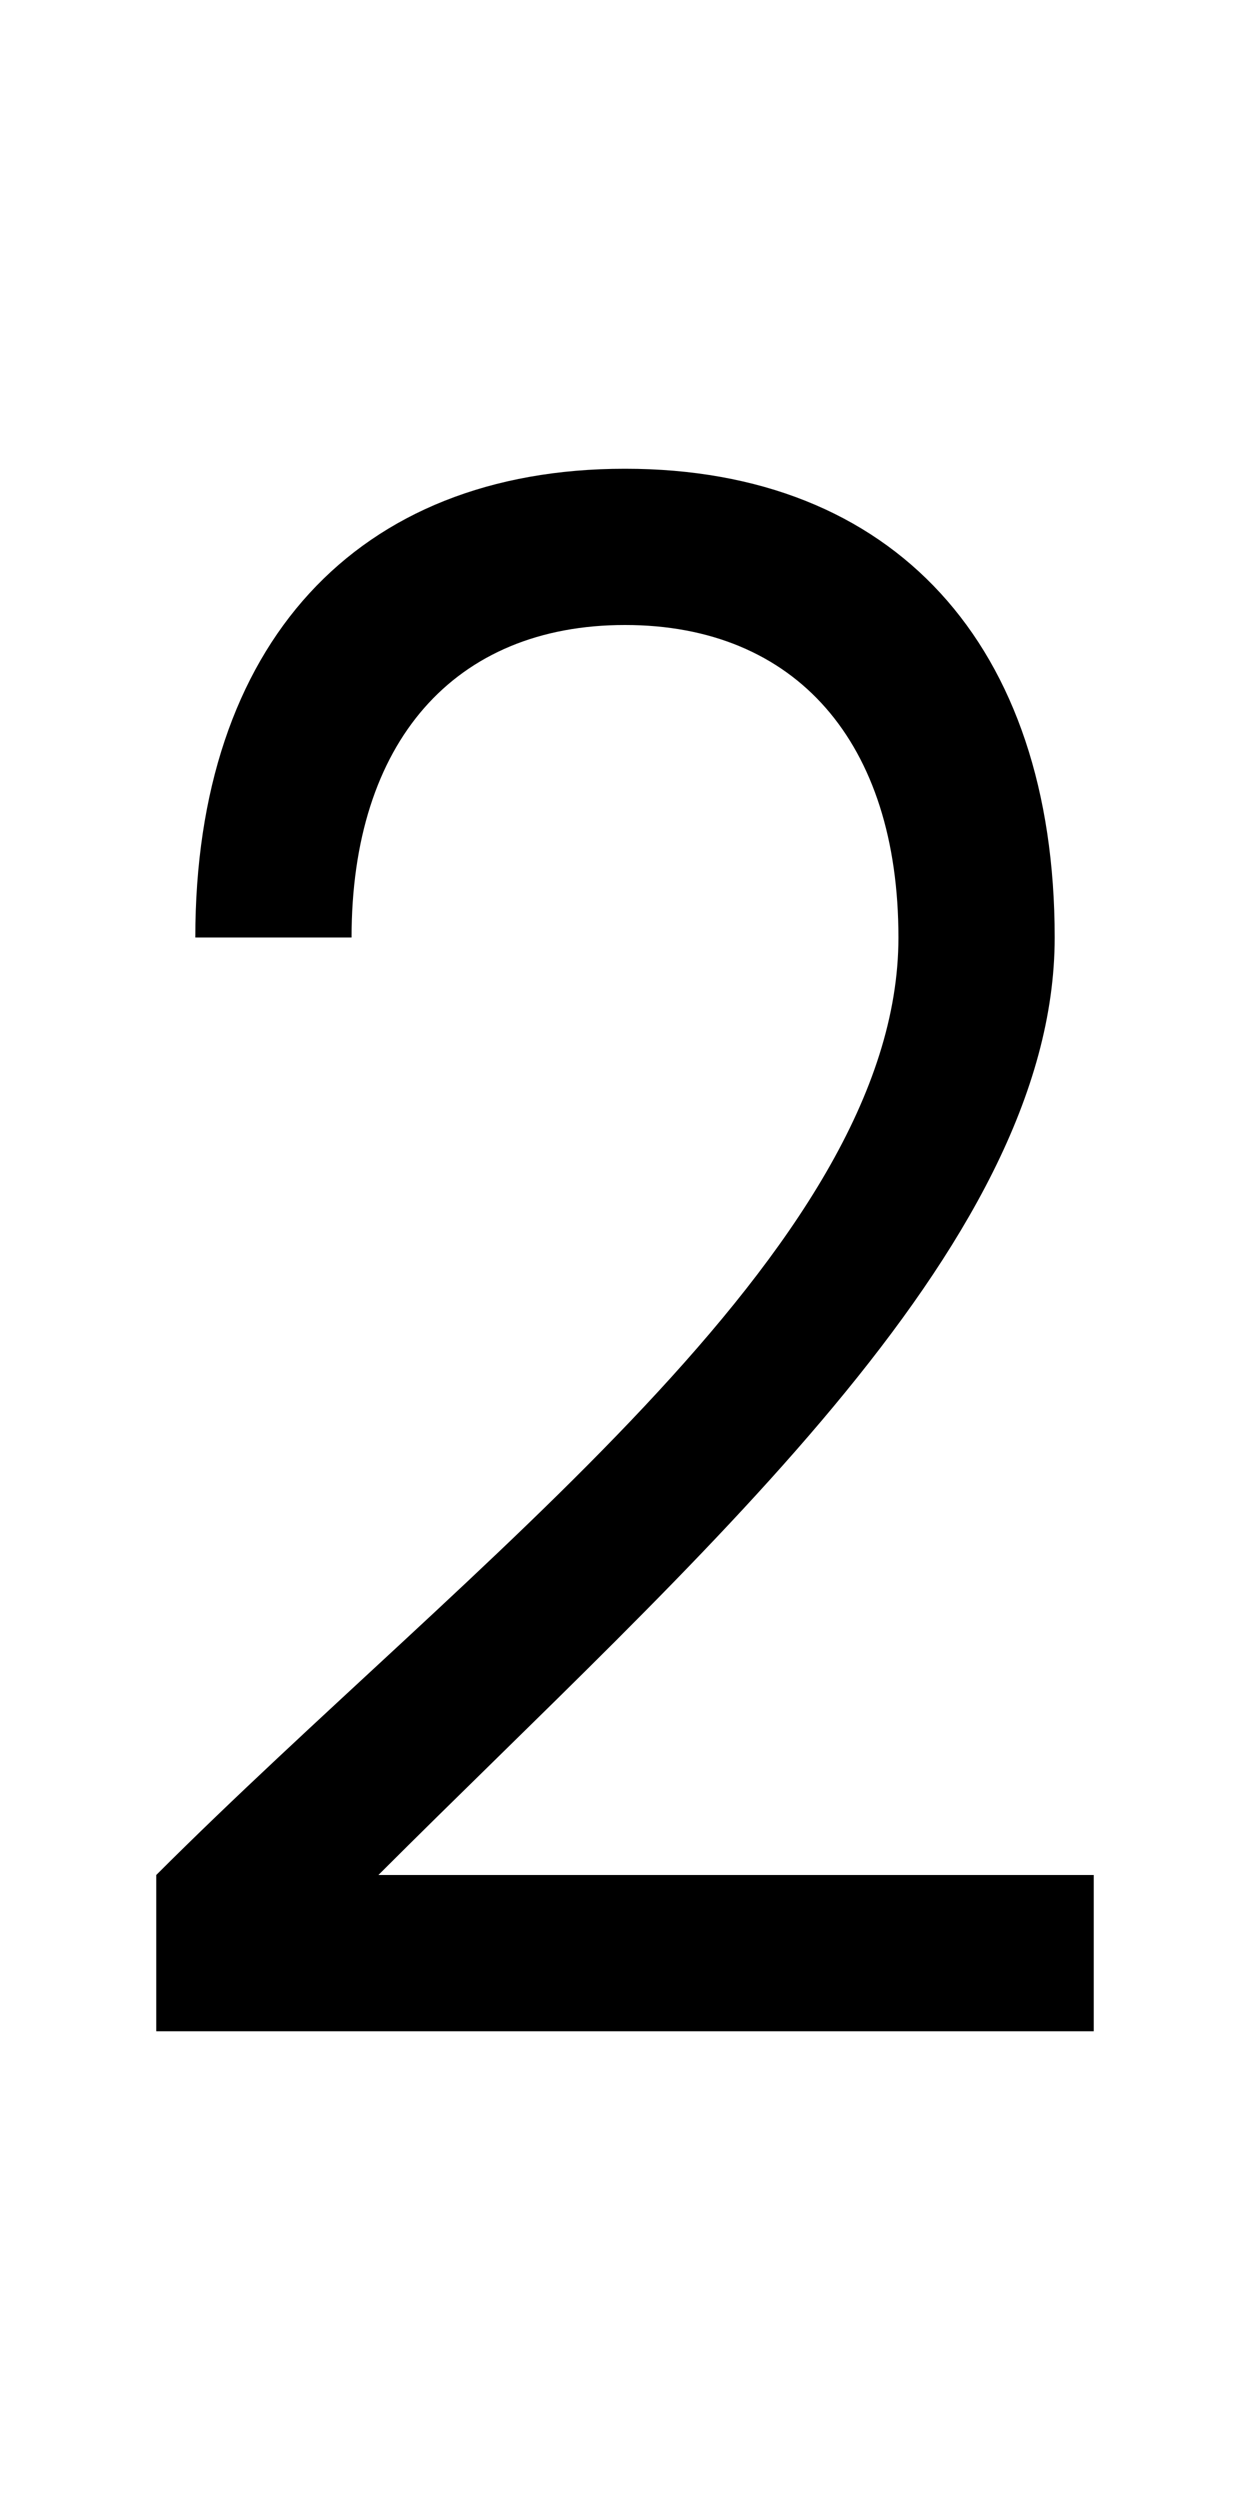 <?xml version="1.0" standalone="no"?>
<!DOCTYPE svg PUBLIC "-//W3C//DTD SVG 1.1//EN" "http://www.w3.org/Graphics/SVG/1.1/DTD/svg11.dtd"
><svg version="1.1" viewBox="-256,-512,512,1024" xmlns="http://www.w3.org/2000/svg"
	><path d="
		M -192,320
			h 384
			v -64
			h -293
			c 128,-128 277,-256 277,-384
			c 0,-120 -66,-192 -176,-192
			c -110,0 -176,72 -176,192
			h 64
			c 0,-80 42,-128 112,-128
			c 70,0 112,48 112,128
			c 0,128 -176,256 -304,384
		z
	"
/></svg>
